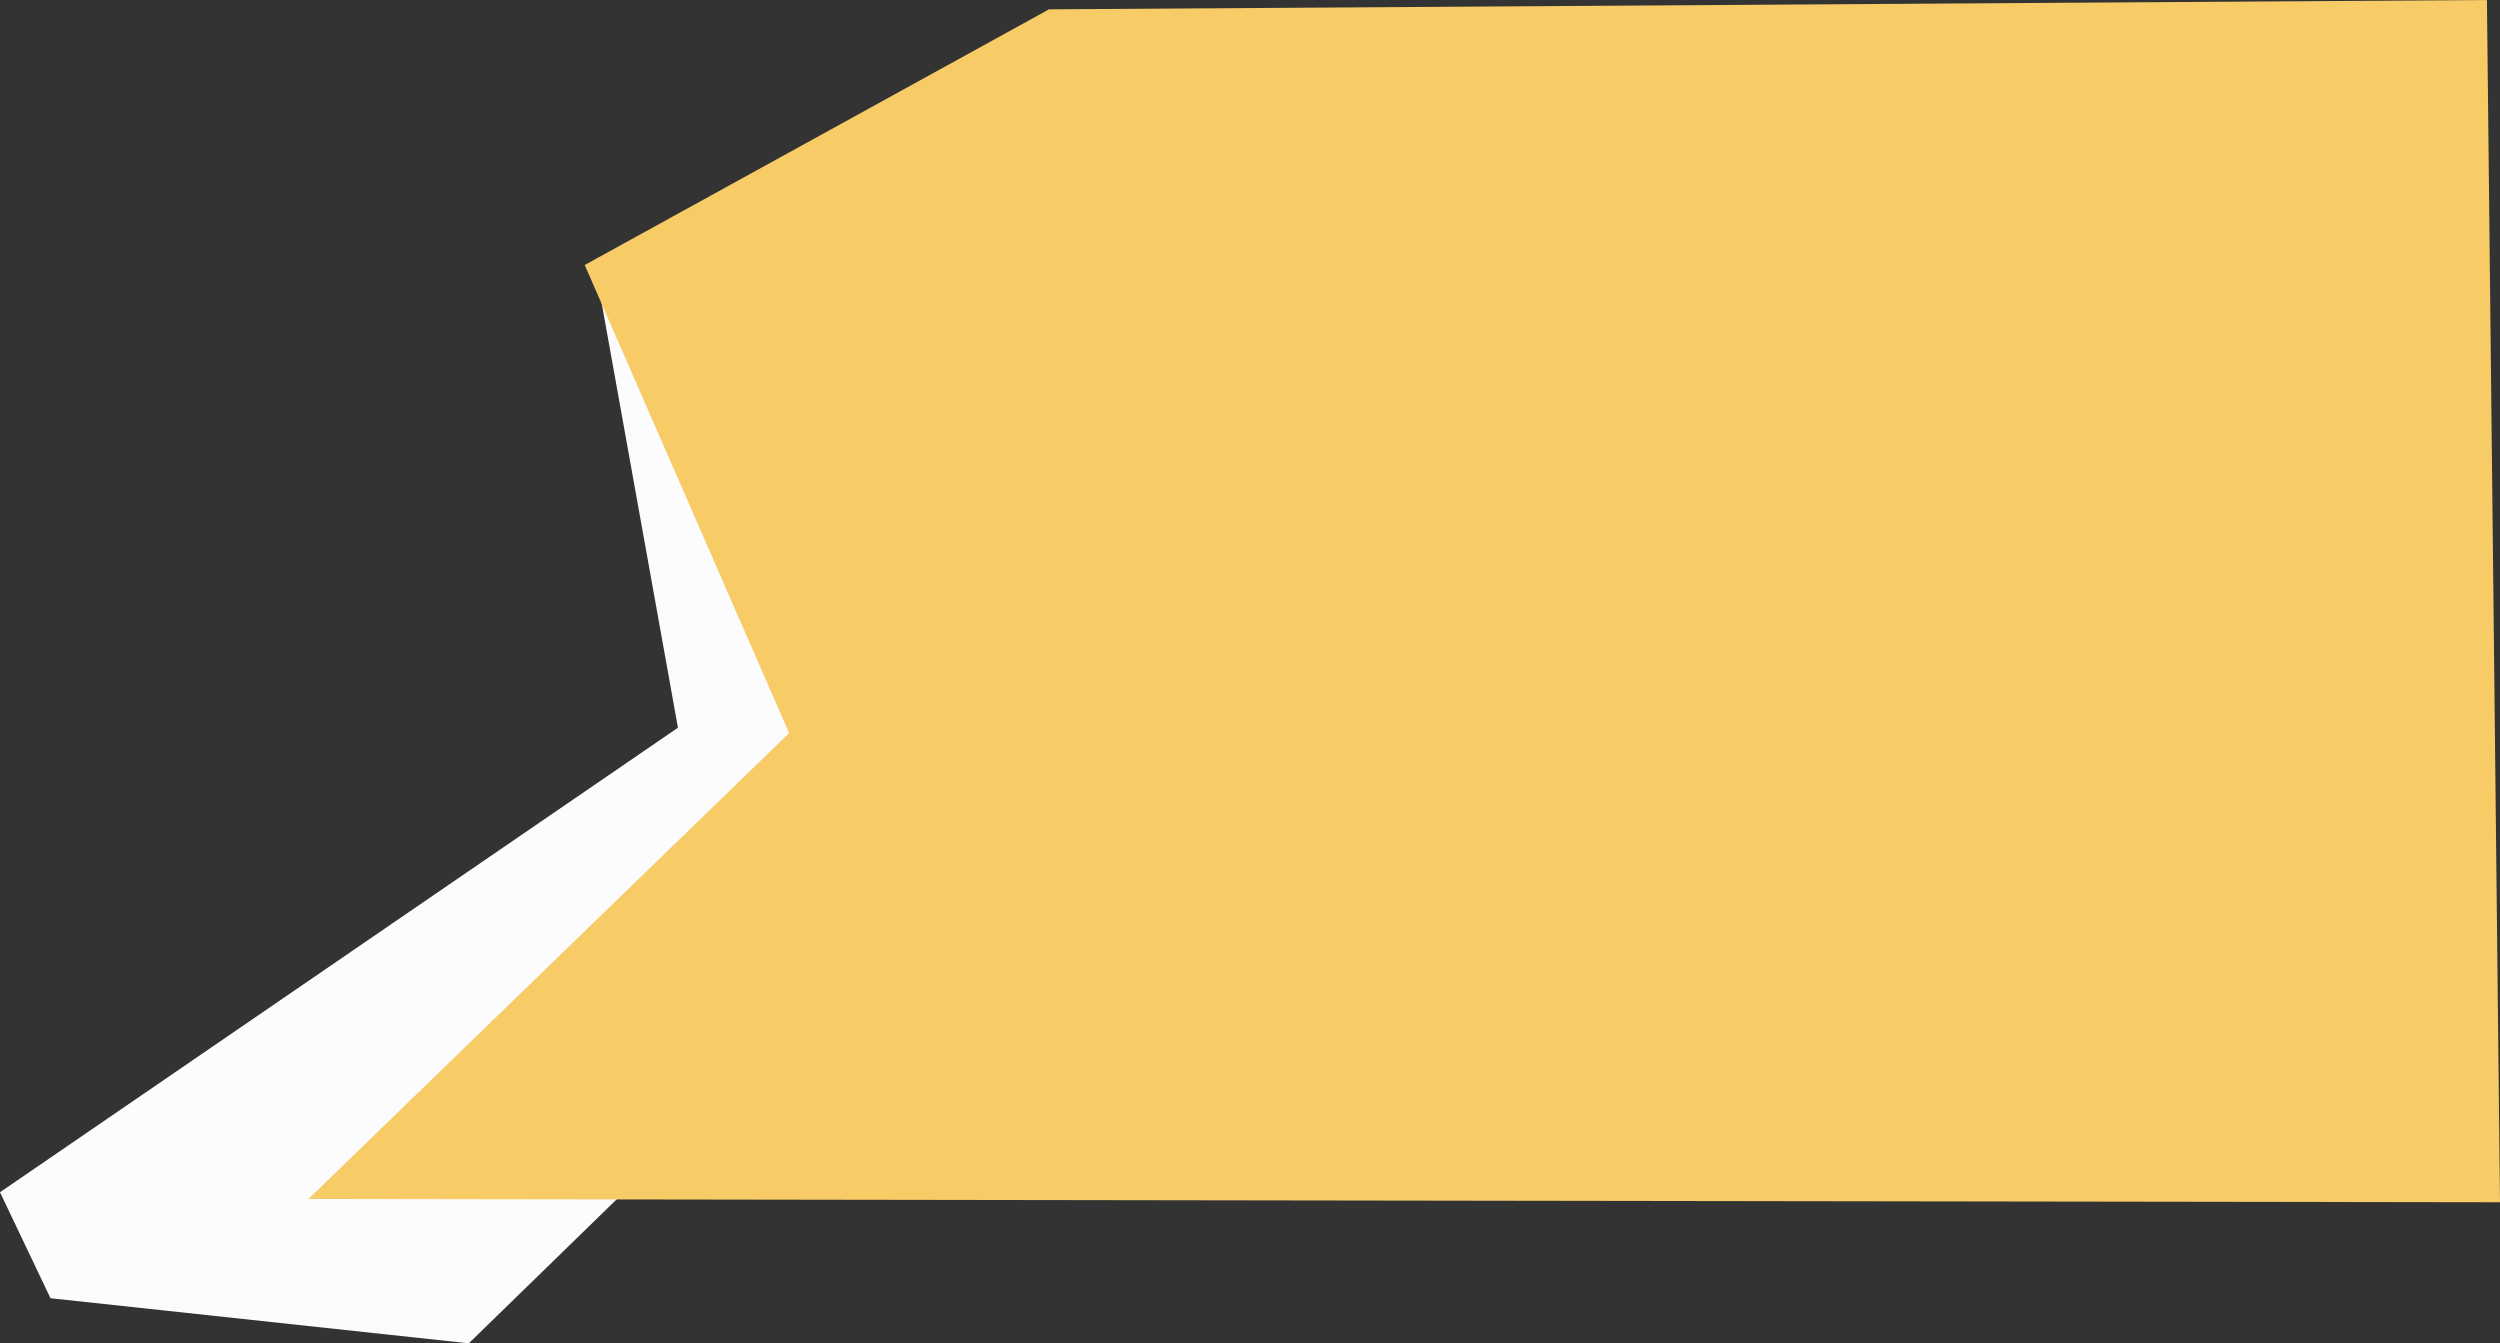 <svg id="Capa_1" data-name="Capa 1" xmlns="http://www.w3.org/2000/svg" viewBox="0 0 2678.45 1439.21"><rect x="0" y="0" width="2678.45" height="1439.21" fill="#333333" stroke="none"/><defs><style>.cls-1{fill:#fcfbfe;}.cls-1,.cls-2{fill-rule:evenodd;}.cls-2{fill:#f7cb66;}</style></defs><path id="Forma_2" data-name="Forma 2" class="cls-1" d="M629.58,96.52l88.31,491.65L-8.45,1085.86l54.09,113.55,448.17,48.32L1155,603.87Z" transform="translate(8.45 191.48)"/><path id="Forma_1" data-name="Forma 1" class="cls-2" d="M1115.44-181.48,618,92.43,837,593.94,322,1093.11l2348,3.49L2656-191.48Z" transform="translate(8.45 191.48)"/></svg>